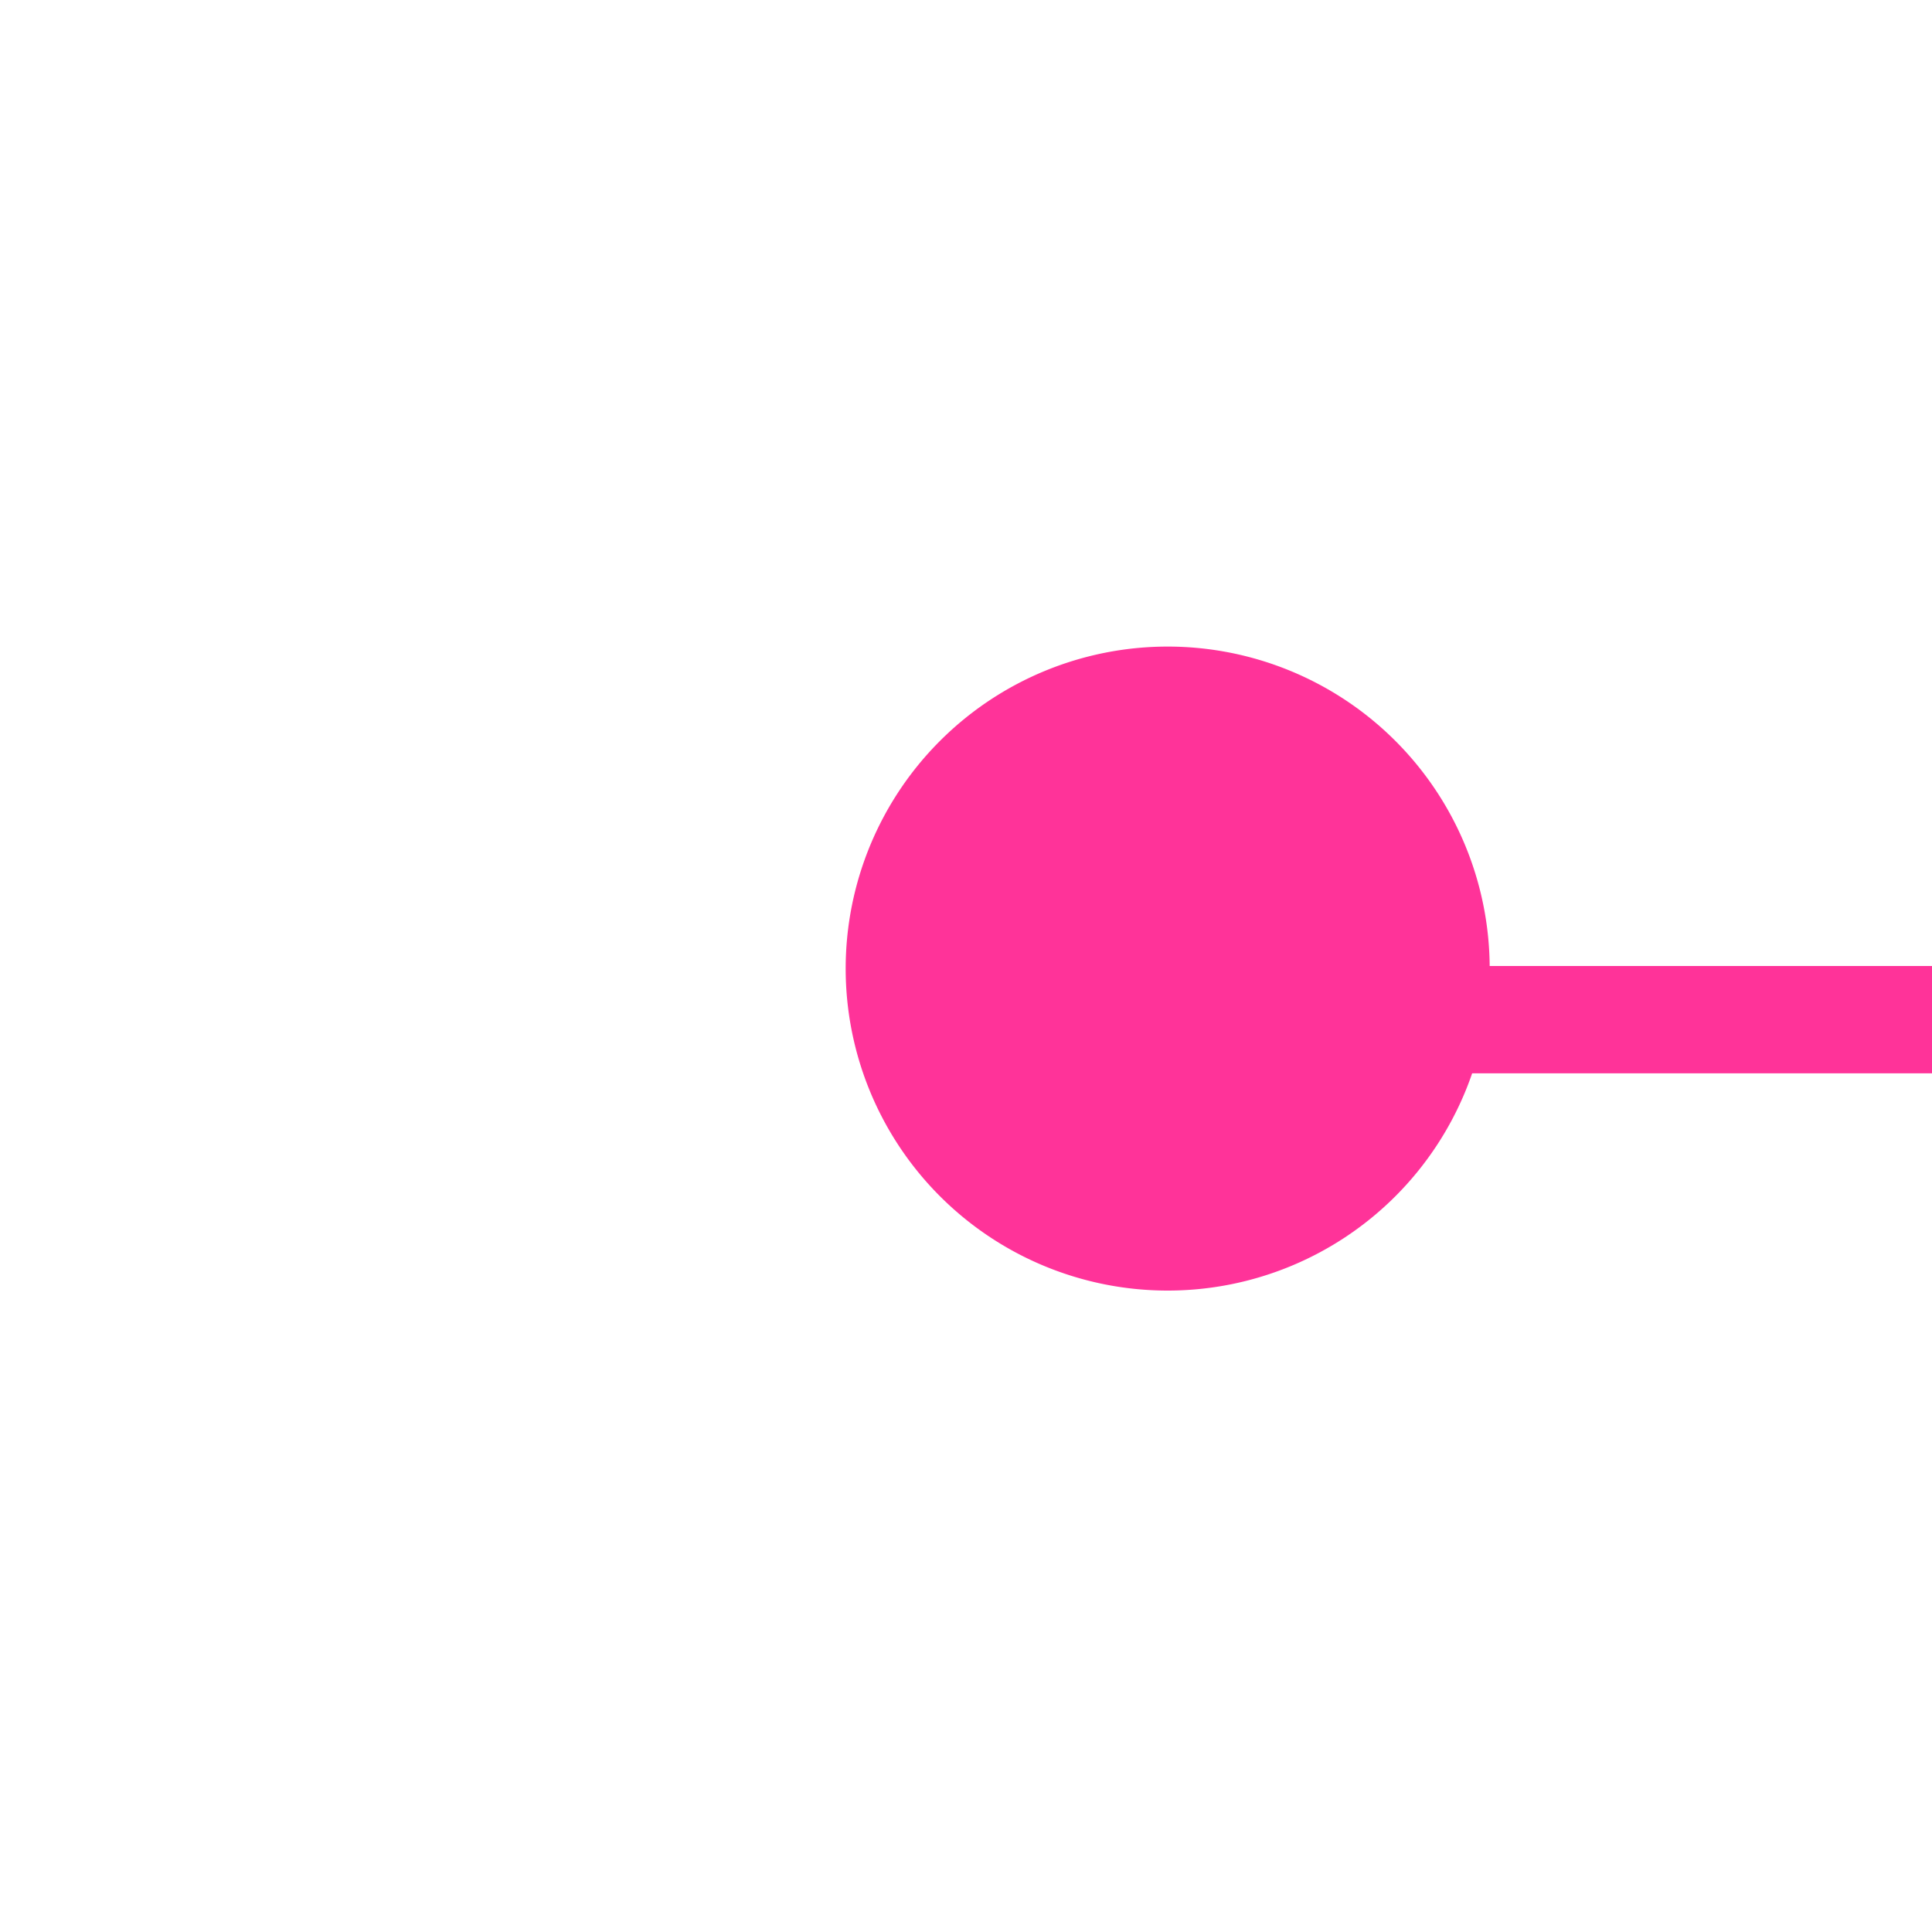 ﻿<?xml version="1.0" encoding="utf-8"?>
<svg version="1.1" xmlns:xlink="http://www.w3.org/1999/xlink" width="18px" height="18px" preserveAspectRatio="xMinYMid meet" viewBox="1859 752  18 16" xmlns="http://www.w3.org/2000/svg">
  <path d="M 1868.665 758.482  A 3 3 0 0 0 1871.5 760.5 L 2116 760.5  A 5 5 0 0 0 2121.5 755.5 L 2121.5 707  A 5 5 0 0 1 2126.5 702.5 L 2131 702.5  " stroke-width="1" stroke="#ff3399" fill="none" />
  <path d="M 1869.879 757.024  A 3 3 0 0 0 1866.879 760.024 A 3 3 0 0 0 1869.879 763.024 A 3 3 0 0 0 1872.879 760.024 A 3 3 0 0 0 1869.879 757.024 Z " fill-rule="nonzero" fill="#ff3399" stroke="none" />
</svg>